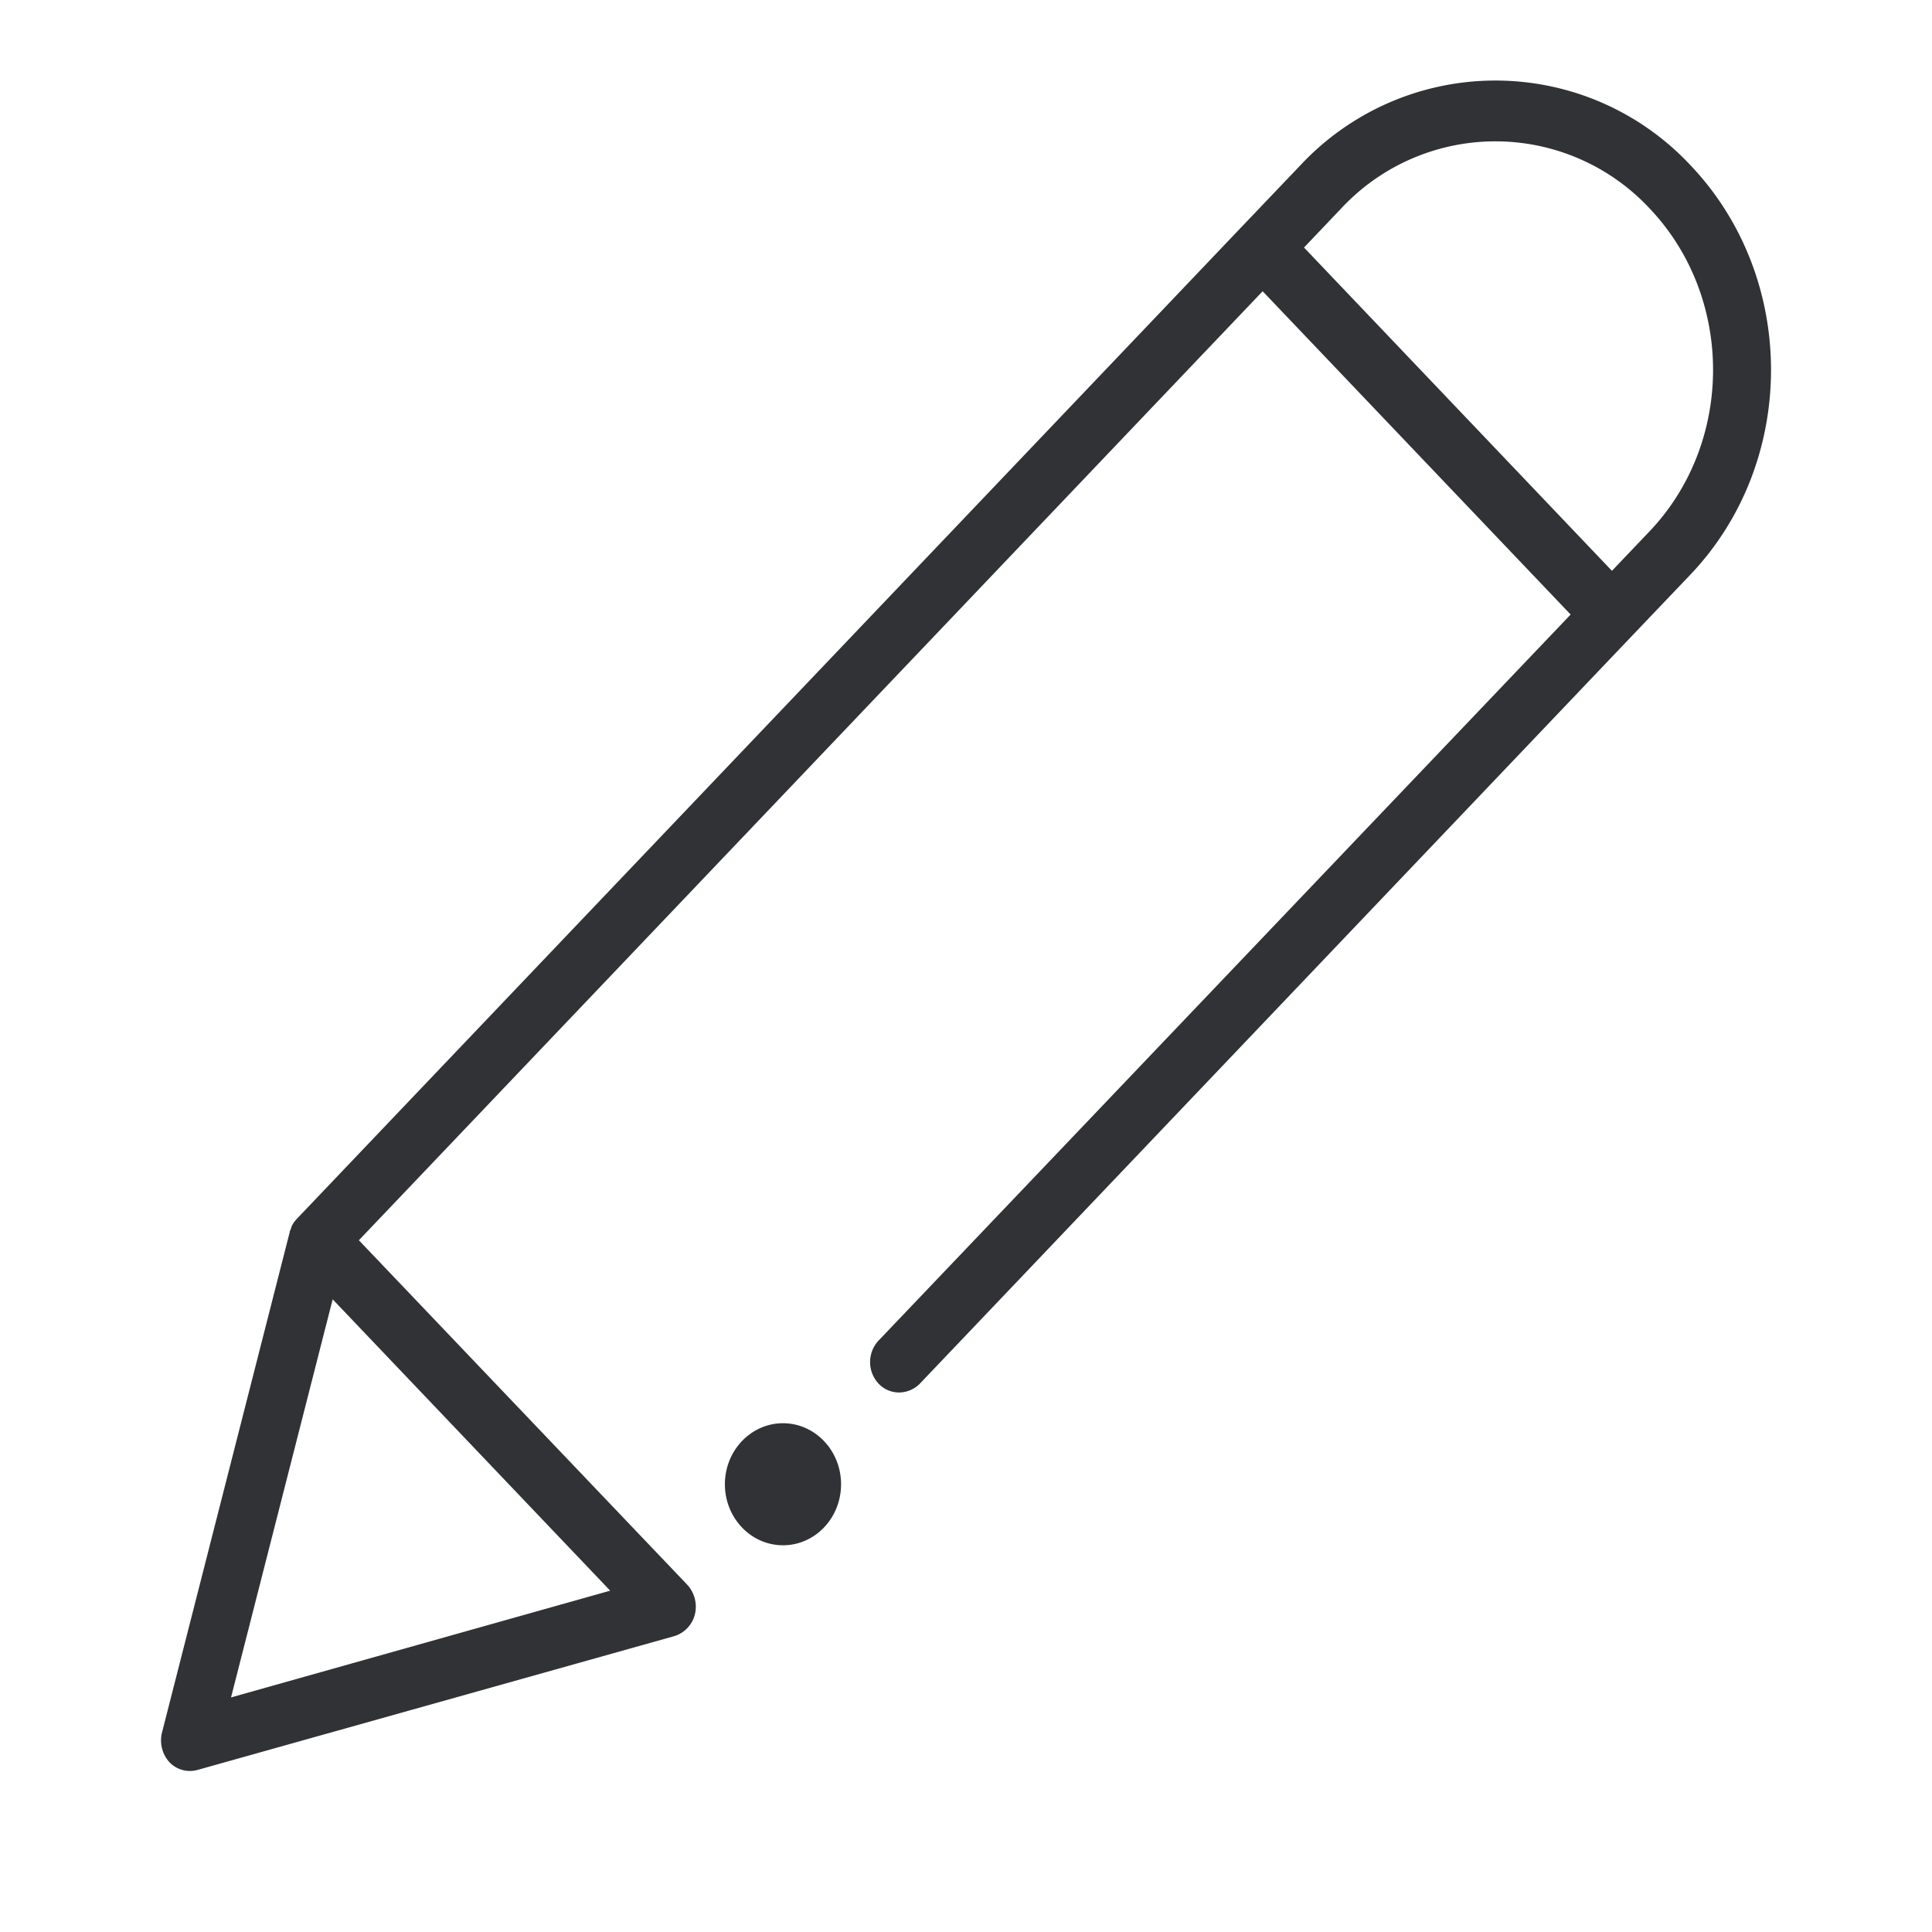 <svg width="24" height="24" xmlns="http://www.w3.org/2000/svg"><path d="M16.155 2.052a3.315 3.315 0 0 1 4.844 0c1.335 1.402 1.335 3.684 0 5.086l-.722.757-8.85 9.293a.366.366 0 0 1-.257.11.349.349 0 0 1-.256-.11.392.392 0 0 1 0-.535l8.597-9.019-3.826-4.016L4.458 15.407l4.082 4.282a.404.404 0 0 1 .092.366.378.378 0 0 1-.257.27l-5.922 1.662a.352.352 0 0 1-.349-.097.404.404 0 0 1-.092-.366l1.587-6.218V15.3l.017-.042a.13.13 0 0 1 .016-.042s.004-.004.004-.008c.008-.009.012-.021.02-.03l.008-.008c.008-.013.016-.021.028-.034L15.432 2.81ZM4.133 16.139 2.87 21.086 7.58 19.76l-3.448-3.62Zm5.594 1.541c.398 0 .721.34.721.758 0 .419-.323.758-.721.758-.399 0-.722-.34-.722-.758s.323-.758.722-.758ZM20.489 2.586a2.618 2.618 0 0 0-3.825 0l-.465.489 3.825 4.016.465-.488c1.055-1.107 1.055-2.91 0-4.017Z" fill="#313235" fill-rule="nonzero"/></svg>
